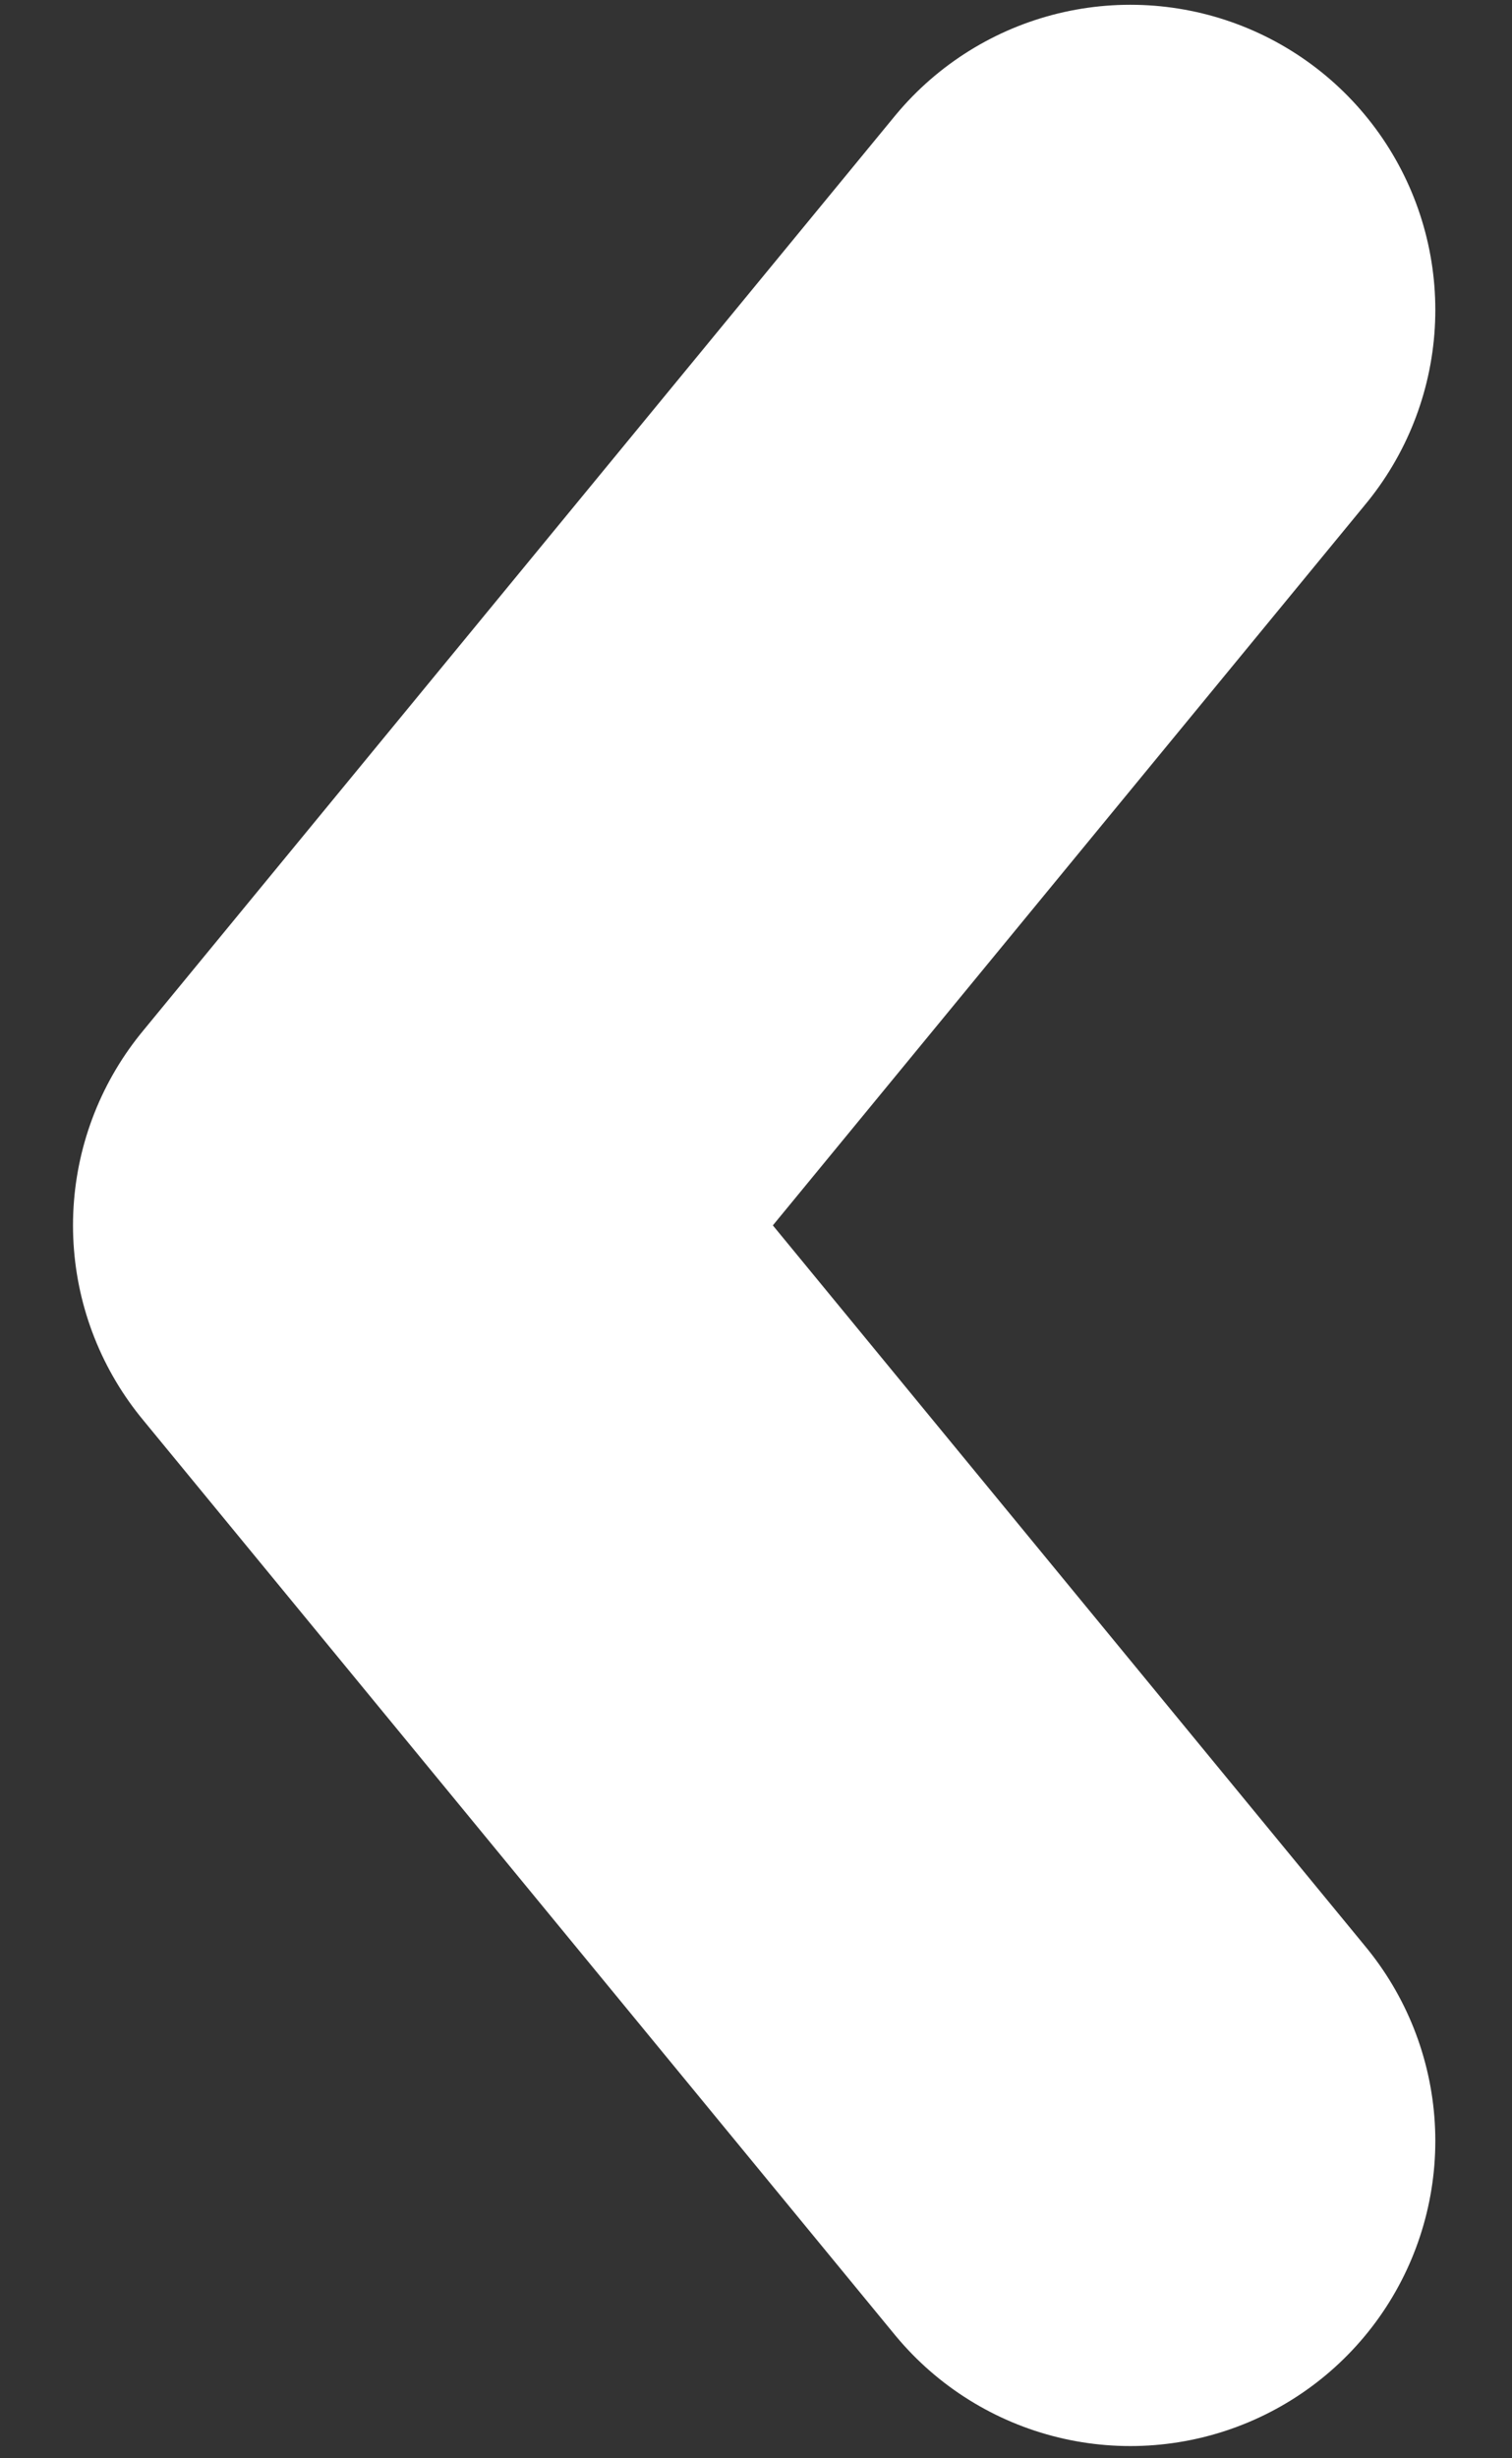 <svg width="16" height="26" viewBox="0 0 16 26" fill="none" xmlns="http://www.w3.org/2000/svg">
<rect x="0" y="0" width="16" height="26" fill="#333333" stroke="none"/>
<path d="M11.961 3.278L4 12.96L11.961 22.643" stroke="white" stroke-width="6.455" stroke-linecap="round" stroke-linejoin="round"/>
</svg>
